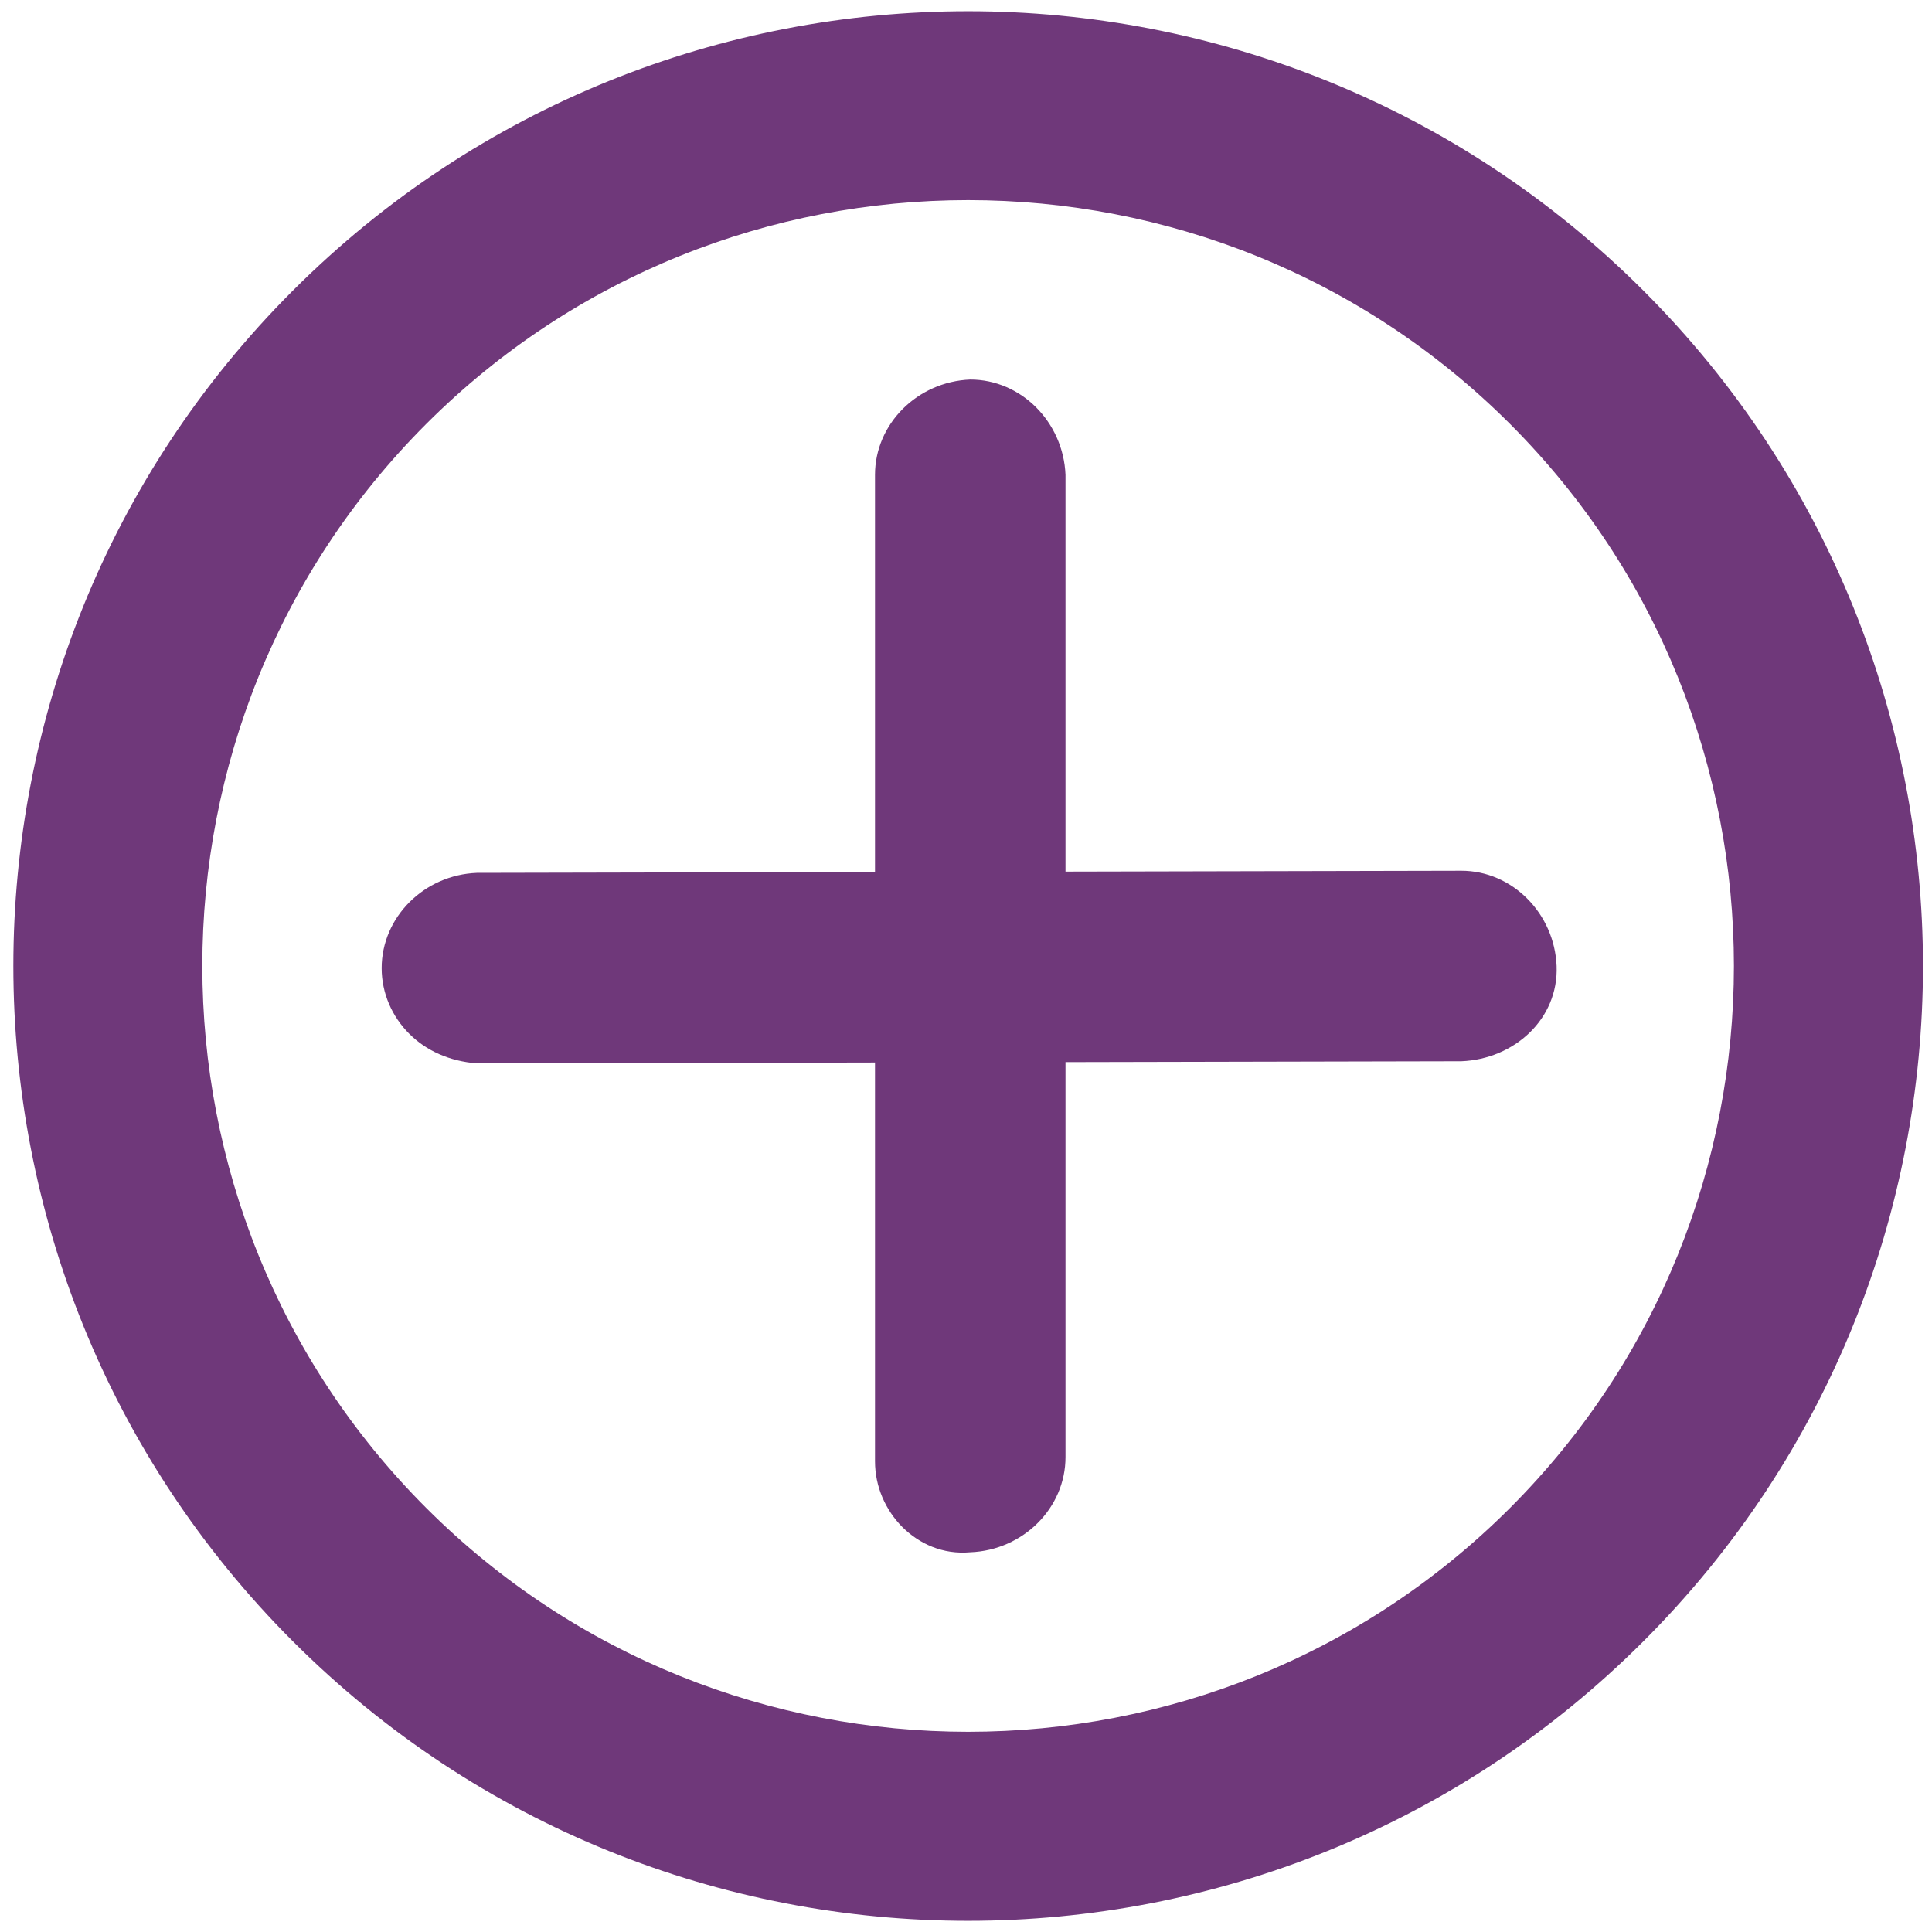 <?xml version="1.0" encoding="utf-8"?>
<!-- Generator: Adobe Illustrator 16.0.0, SVG Export Plug-In . SVG Version: 6.00 Build 0)  -->
<!DOCTYPE svg PUBLIC "-//W3C//DTD SVG 1.1//EN" "http://www.w3.org/Graphics/SVG/1.1/DTD/svg11.dtd">
<svg version="1.1" id="Layer_1" xmlns="http://www.w3.org/2000/svg" xmlns:xlink="http://www.w3.org/1999/xlink" x="0px" y="0px"
	 width="20px" height="20px" viewBox="0 0 20 20" enable-background="new 0 0 20 20" xml:space="preserve">
<g>
	<path fill="#6F387A" d="M4.236,10.701c-0.176-0.176-0.285-0.417-0.285-0.679c0-0.526,0.438-0.965,0.986-0.986l10.191-0.022
		c0.525,0,0.963,0.439,0.986,0.986c0.021,0.548-0.438,0.964-0.986,0.986L4.938,11.008C4.653,10.986,4.412,10.877,4.236,10.701z"/>
</g>
<g>
	<path fill="#6F387A" d="M9.342,15.809c-0.175-0.177-0.284-0.418-0.284-0.682V4.915c0-0.526,0.438-0.964,0.986-0.986
		c0.525,0,0.963,0.438,0.986,0.986v10.169c0,0.526-0.438,0.964-0.986,0.985C9.759,16.094,9.518,15.982,9.342,15.809z"/>
</g>
<g>
	<path fill="#6F387A" d="M3.031,16.99c-3.857-3.856-3.857-10.125,0-13.981c3.857-3.857,10.125-3.857,13.982,0
		c3.858,3.857,3.858,10.125,0,13.981C13.155,20.849,6.888,20.849,3.031,16.99z M15.632,4.389c-3.09-3.09-8.13-3.09-11.22,0
		c-3.09,3.09-3.09,8.131,0,11.221c3.09,3.09,8.13,3.09,11.22,0S18.722,7.479,15.632,4.389z"/>
</g>
</svg>
